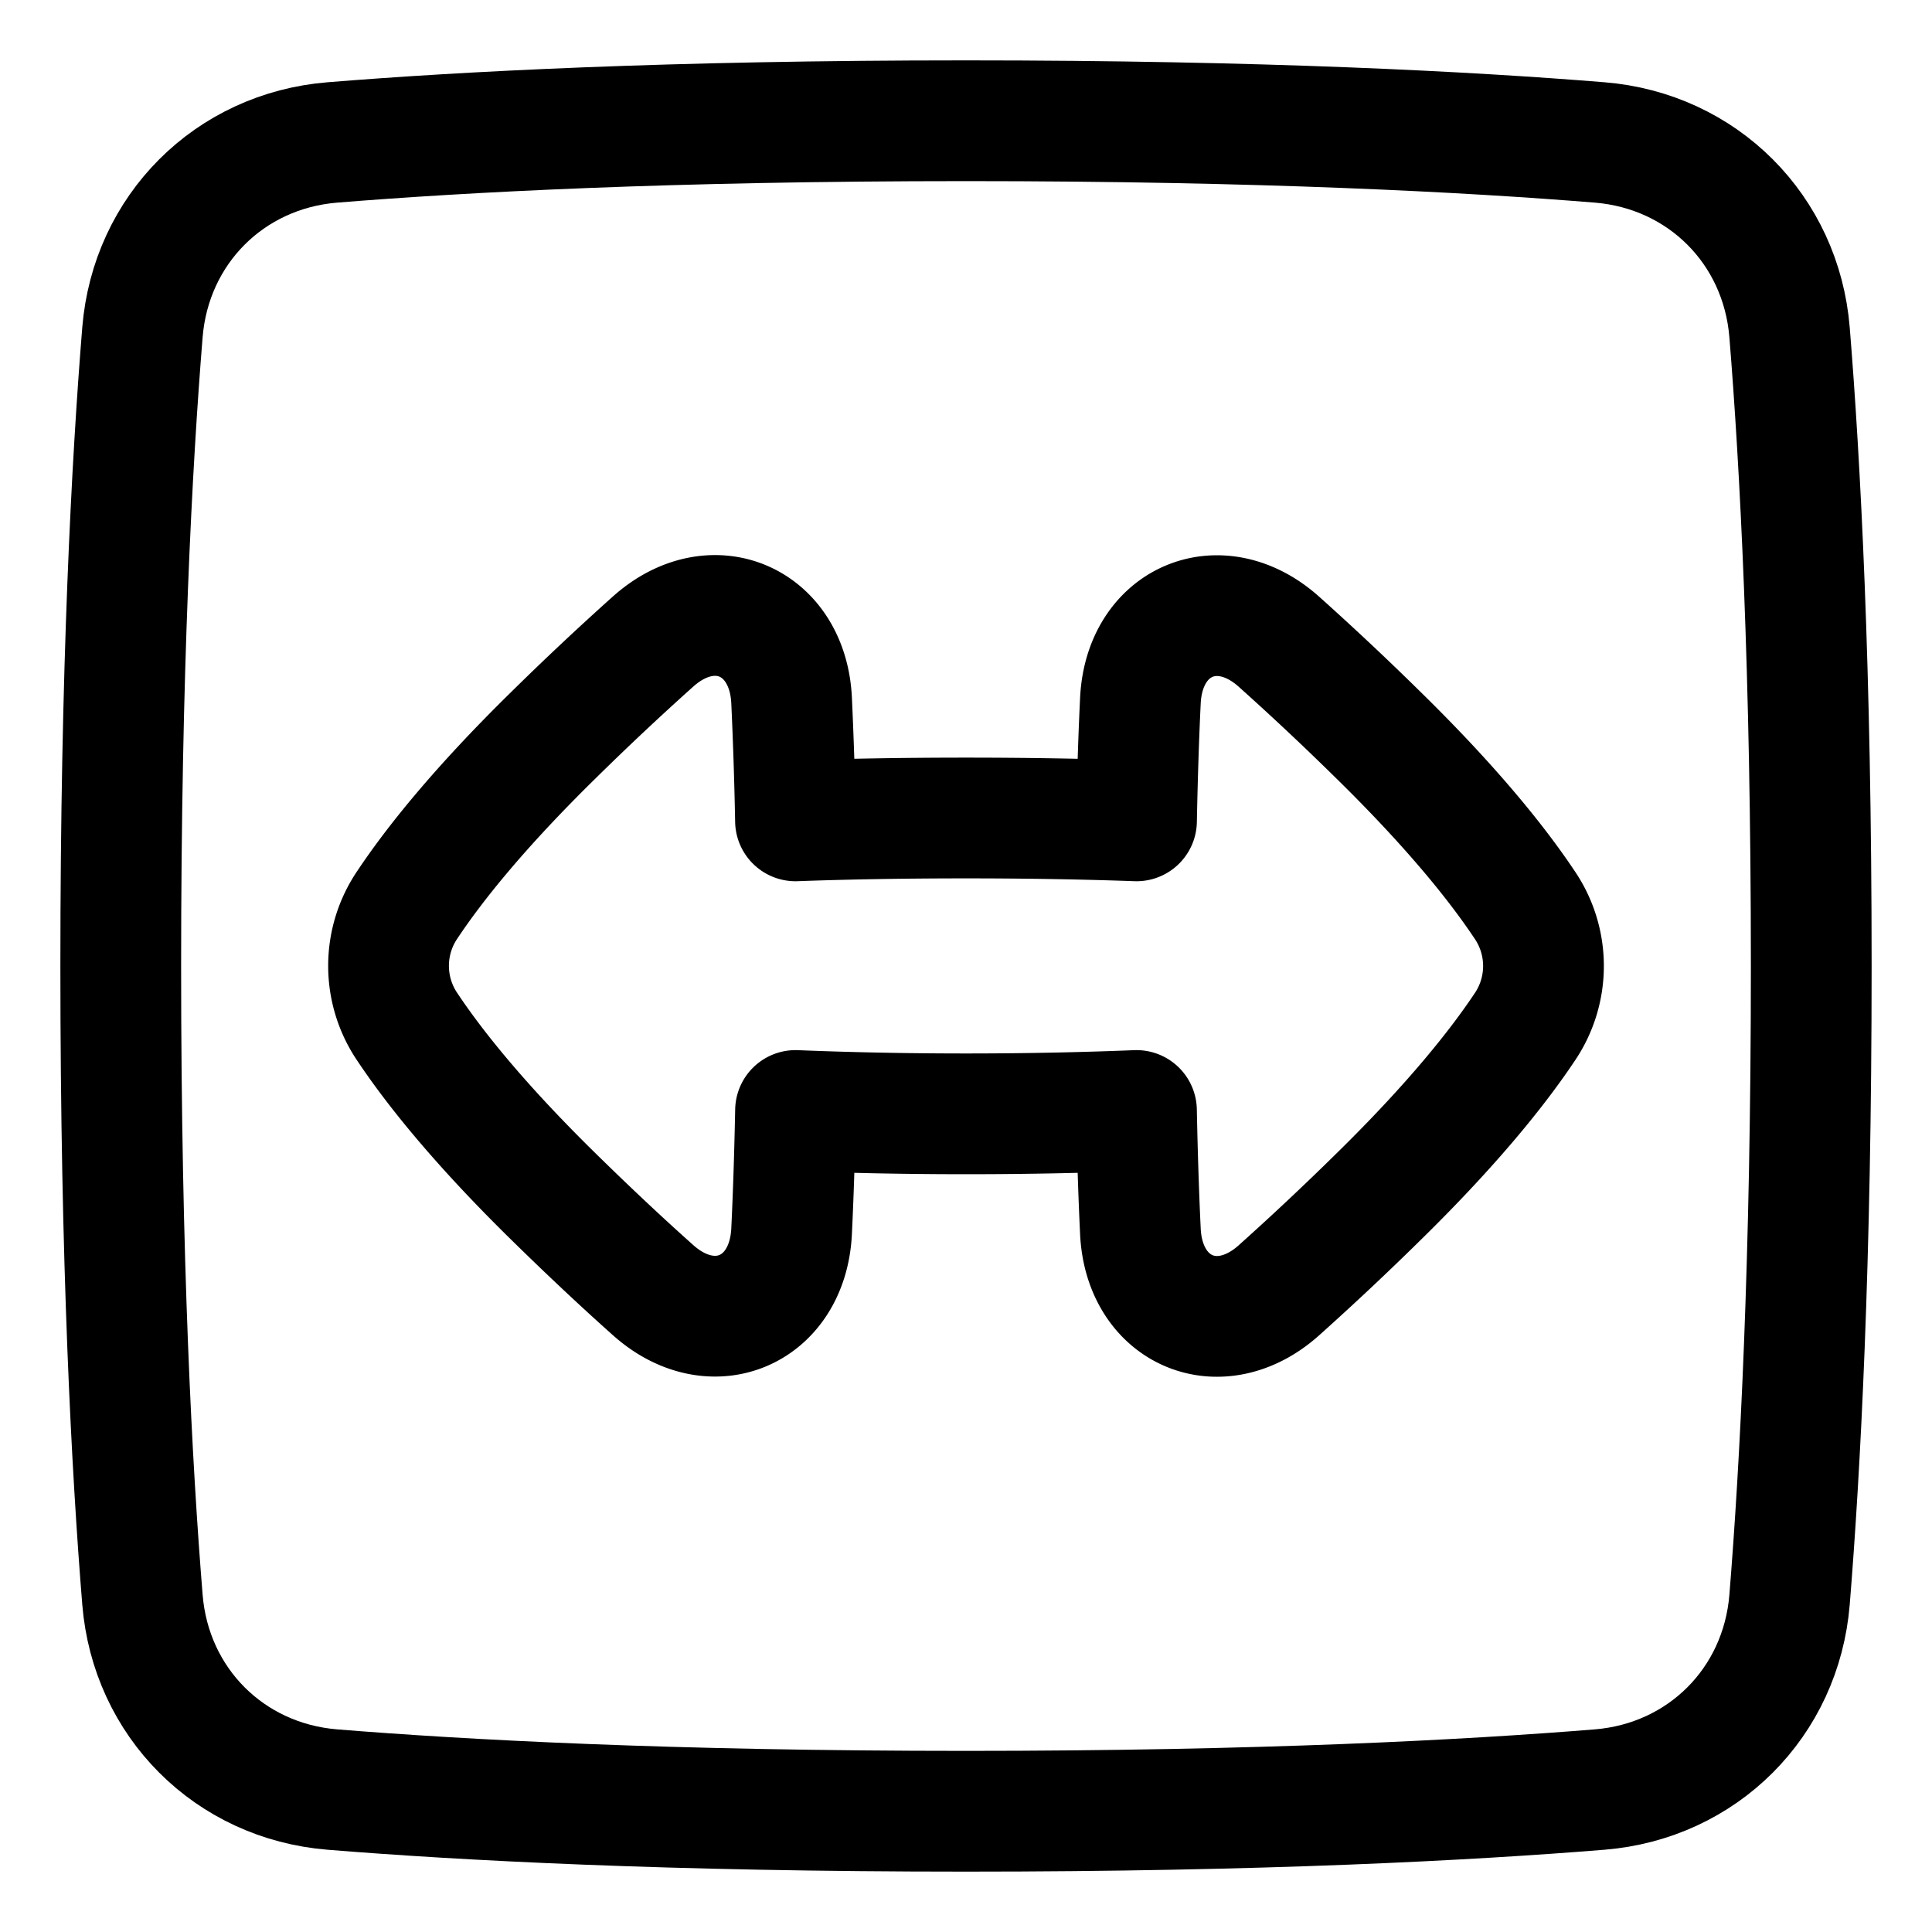 <svg xmlns="http://www.w3.org/2000/svg" fill="none" viewBox="0 0 48 48" id="Fit-To-Width-Square--Streamline-Plump">
  <desc>
    Fit To Width Square Streamline Icon: https://streamlinehq.com
  </desc>
  <g id="fit-to-width-square">
    <path id="Rectangle 1096" stroke="#000000" stroke-linecap="round" stroke-linejoin="round" d="M44.461 8.257c-0.208 -2.555 -2.163 -4.51 -4.718 -4.718C36.515 3.277 31.364 3 24 3c-7.364 0 -12.515 0.277 -15.743 0.539 -2.555 0.208 -4.51 2.163 -4.718 4.718C3.277 11.485 3 16.636 3 24c0 7.364 0.277 12.515 0.539 15.743 0.208 2.555 2.163 4.51 4.718 4.718C11.485 44.723 16.636 45 24 45c7.364 0 12.515 -0.277 15.743 -0.539 2.555 -0.208 4.51 -2.163 4.718 -4.718C44.723 36.515 45 31.364 45 24c0 -7.364 -0.277 -12.515 -0.539 -15.743Z" stroke-width="3"></path>
    <path id="Union" stroke="#000000" stroke-linecap="round" stroke-linejoin="round" d="M28.333 30.594c0.094 1.976 1.96 2.784 3.437 1.467a71.596 71.596 0 0 0 2.485 -2.334c1.88 -1.844 2.98 -3.243 3.617 -4.196a2.703 2.703 0 0 0 0 -3.062c-0.636 -0.953 -1.737 -2.352 -3.617 -4.196a71.615 71.615 0 0 0 -2.484 -2.333c-1.477 -1.317 -3.344 -0.51 -3.438 1.467 -0.04 0.826 -0.074 1.812 -0.097 2.987 -1.21 -0.043 -2.616 -0.071 -4.236 -0.071 -1.62 0 -3.026 0.027 -4.236 0.071a108.995 108.995 0 0 0 -0.097 -2.991c-0.094 -1.977 -1.96 -2.785 -3.437 -1.468a71.497 71.497 0 0 0 -2.485 2.334c-1.88 1.844 -2.981 3.243 -3.617 4.197a2.703 2.703 0 0 0 0 3.06c0.636 0.954 1.737 2.353 3.617 4.198 0.96 0.942 1.786 1.71 2.484 2.332 1.477 1.317 3.344 0.51 3.438 -1.467 0.04 -0.828 0.074 -1.819 0.098 -2.999 1.235 0.05 2.648 0.083 4.235 0.083 1.587 0 3 -0.033 4.235 -0.083 0.024 1.182 0.058 2.174 0.098 3.004Z" stroke-width="3"></path>
  </g>
</svg>